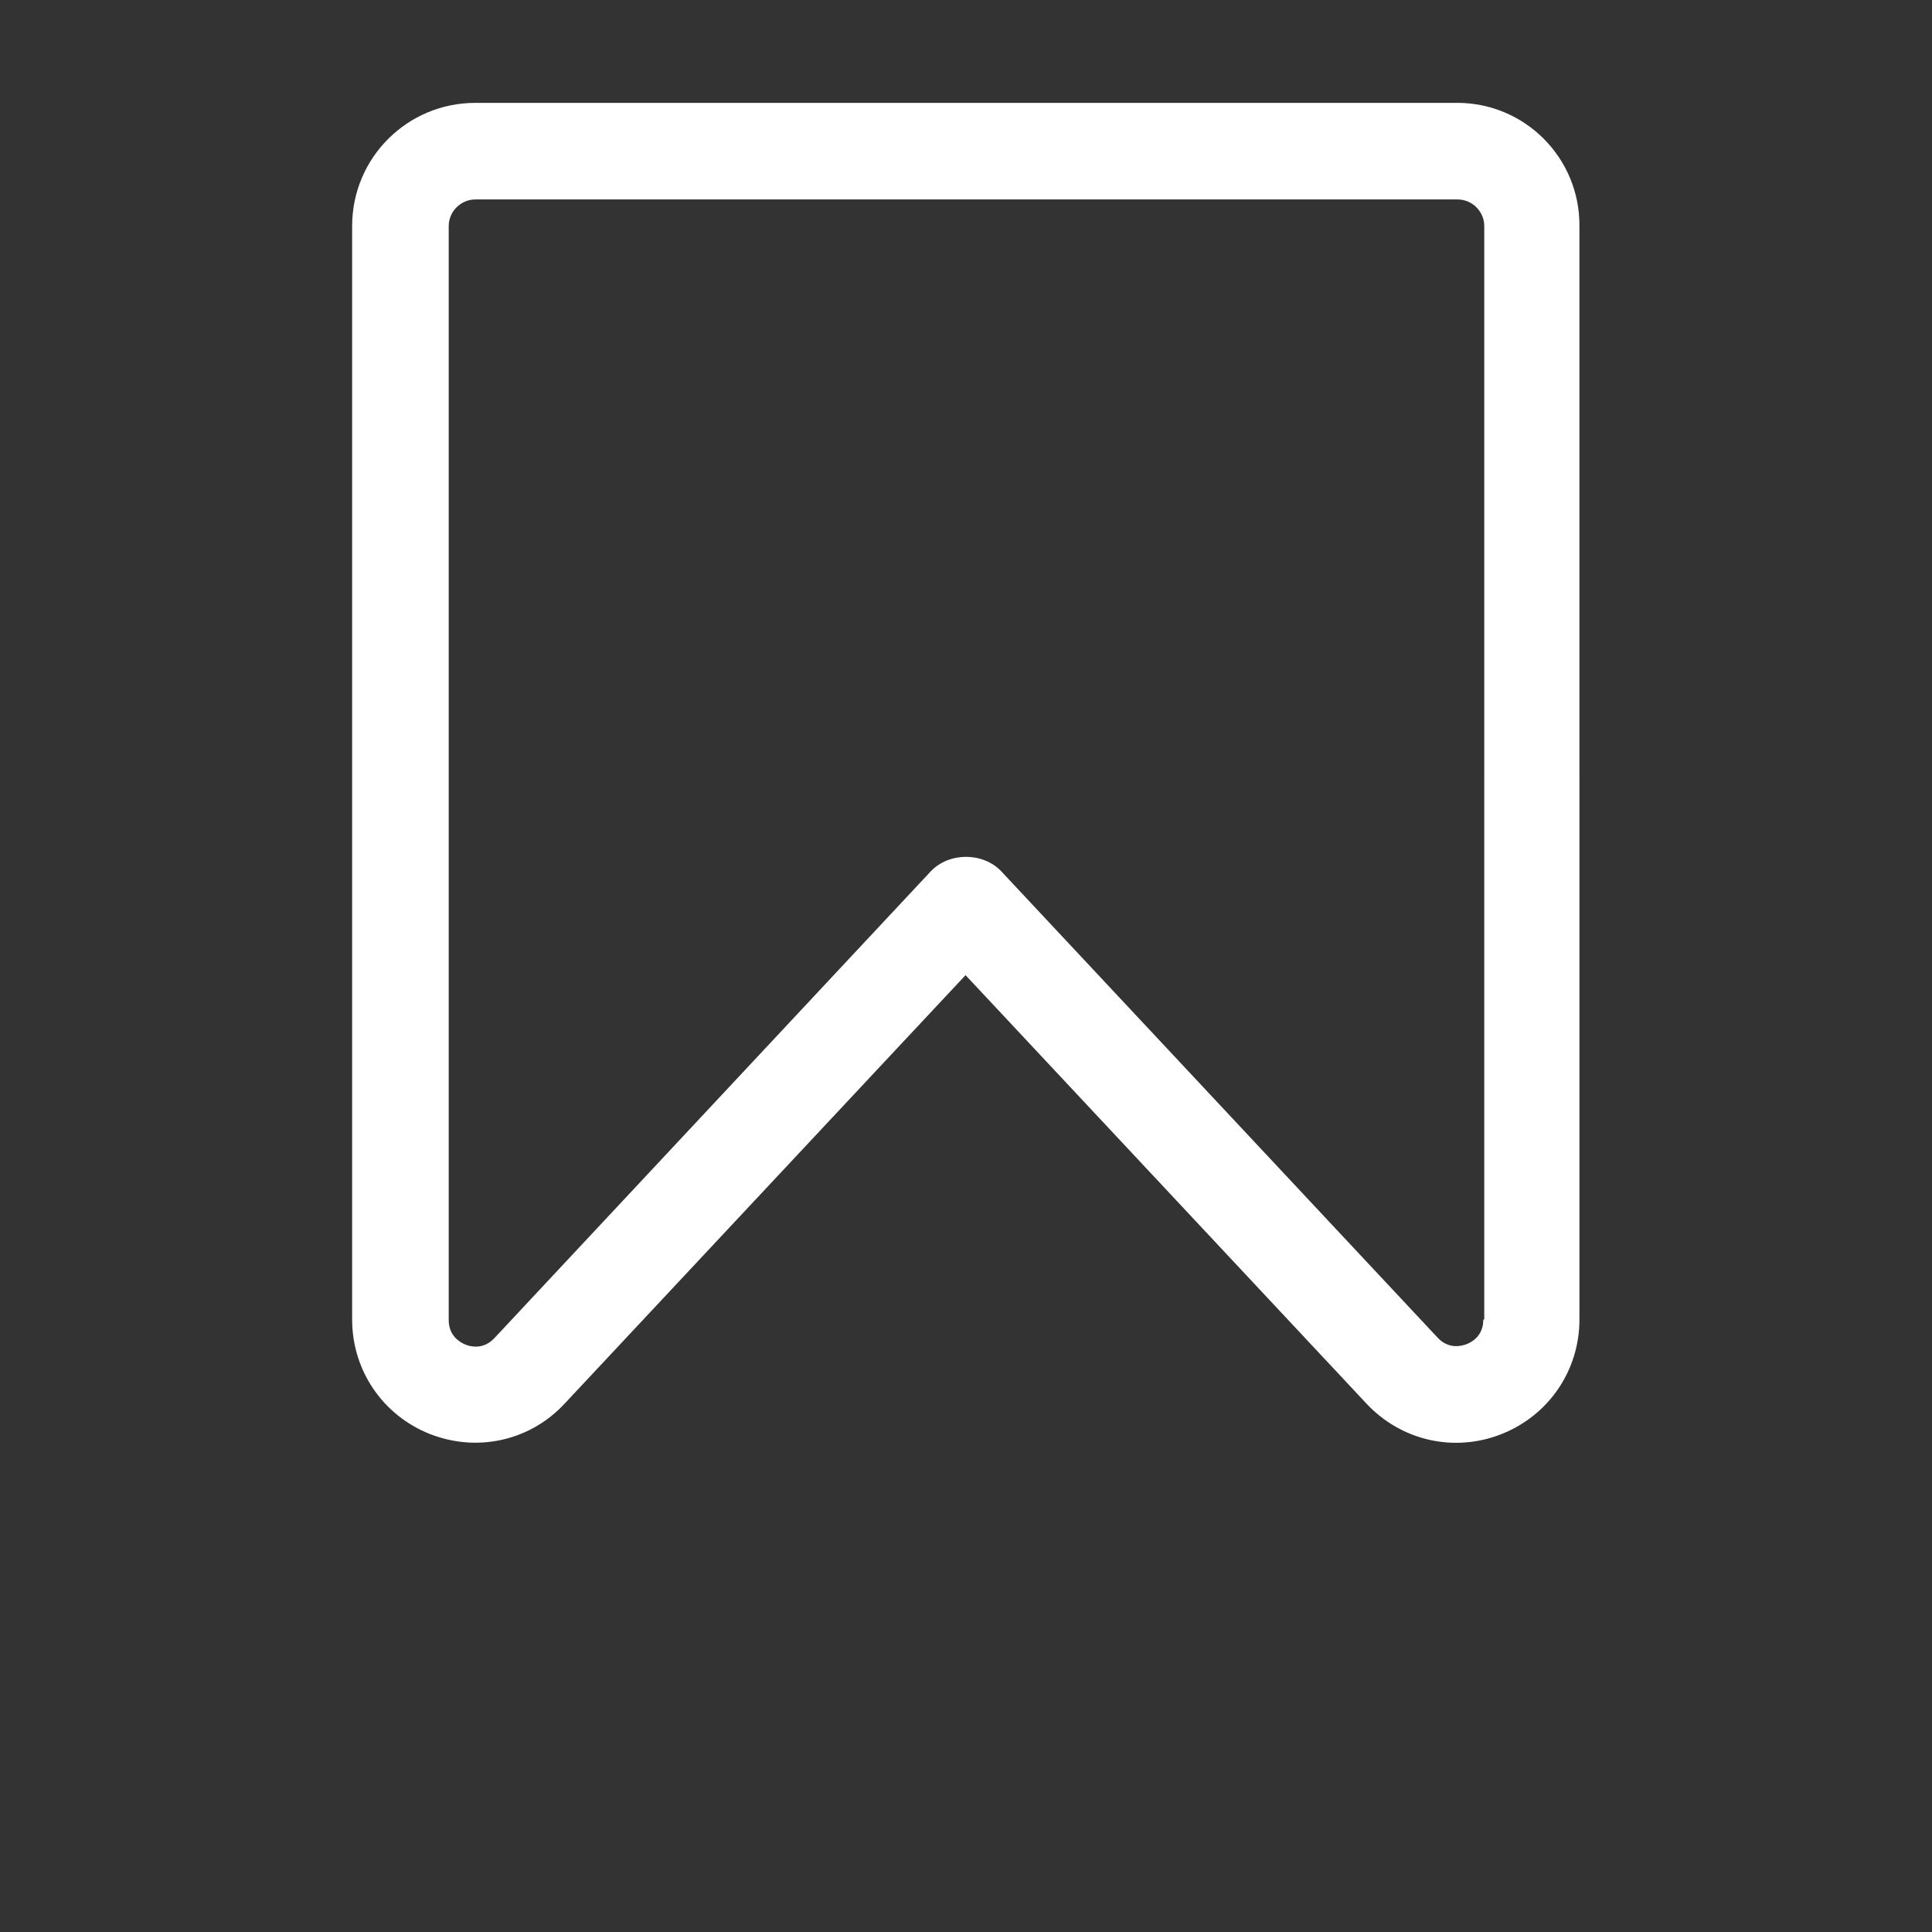 <?xml version="1.0" encoding="UTF-8"?>
<svg width="40px" height="40px" version="1.1" viewBox="0 0 700 700" xmlns="http://www.w3.org/2000/svg" fill="#FFFFFF">
 <rect x="0" y="0" width="700" height="700" fill="#333333" stroke="none"/>
 <path d="m527.98 37.273h-355.77c-24.676 0-44.625 19.949-44.625 44.625v396.2c0 18.375 11.023 34.648 28.176 41.477 5.426 2.102 11.023 3.148 16.449 3.148 12.074 0 23.801-4.898 32.375-14.176l145.25-155.23 145.25 155.23c12.602 13.477 31.852 17.852 49 11.023 17.148-6.824 28.176-23.102 28.176-41.477l-0.004-396.2c0.176-24.672-19.773-44.625-44.273-44.625zm9.449 440.83c0 5.949-4.199 8.227-6.125 8.926-1.75 0.699-6.477 1.926-10.5-2.449l-158.02-168.88c-6.648-7-18.898-7-25.551 0l-158.03 169.05c-4.023 4.375-8.75 3.148-10.5 2.449s-6.125-2.977-6.125-8.926v-396.38c0-5.25 4.375-9.625 9.625-9.625h355.95c5.25 0 9.625 4.375 9.625 9.625l-0.004 396.2z"/>
</svg>
